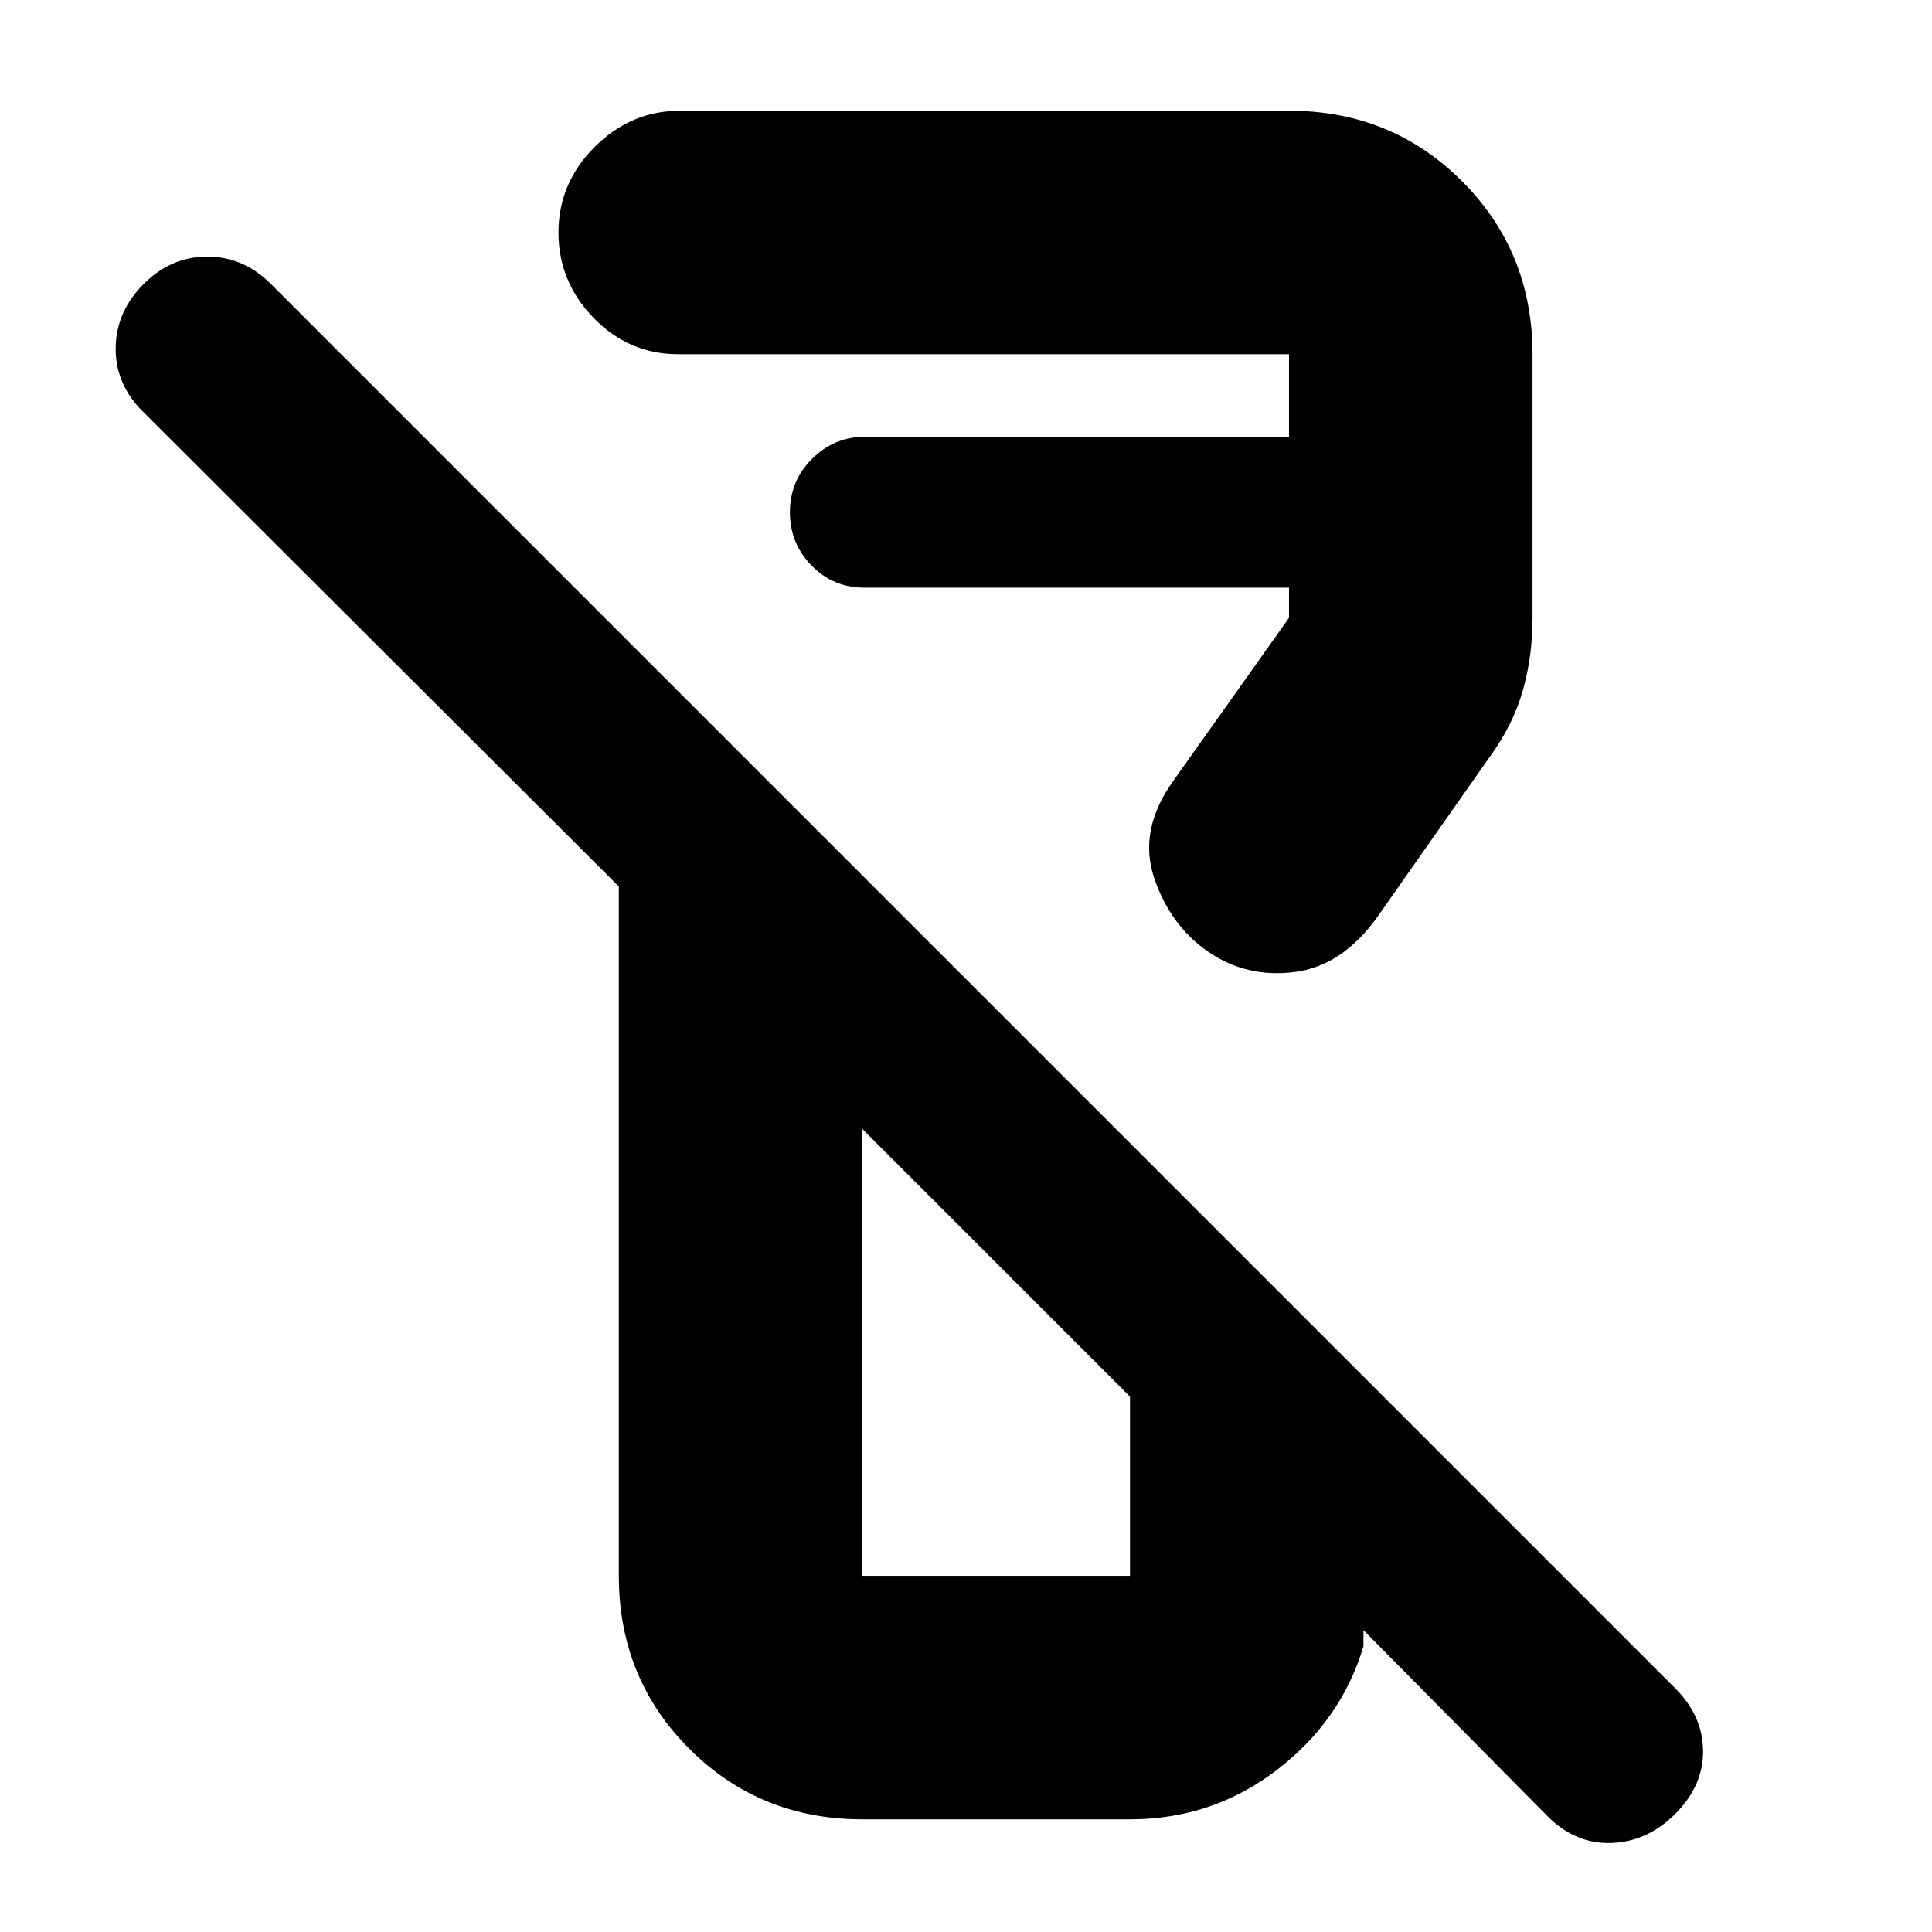 <svg xmlns="http://www.w3.org/2000/svg" height="24" viewBox="0 -960 960 960" width="24"><path d="M769-57.5 677.5-150v8q-11 36.94-43.03 61.47T561.5-56h-133q-50.94 0-85.97-35.03T307.5-177v-342.5L69.5-757q-12.5-13.5-12-31t14-31Q85-832.5 103-832.5t31.5 13.5l698 698q13.5 13.5 13.75 30.75T832.75-59Q819-45 801-44.25T769-57.5ZM428.5-177h133v-89l-133-133v222Zm333-607v131.5q0 18.41-4.73 35.28Q752.04-600.34 741-585l-56.5 80.5Q667-480 643.25-477t-42.75-10q-19-13-27-36.75T583-572l57.5-81v-15h-211q-15.5 0-26.25-11t-10.75-26.5q0-15.5 11-26.5t26.39-11H640.5v-41H337q-24.5 0-42-18t-17.5-42.5q0-24.5 18-42.5t42.5-18h302.5q50.94 0 85.97 35.03T761.5-784Zm-266 451.5Zm-66-335.5Z"/></svg>